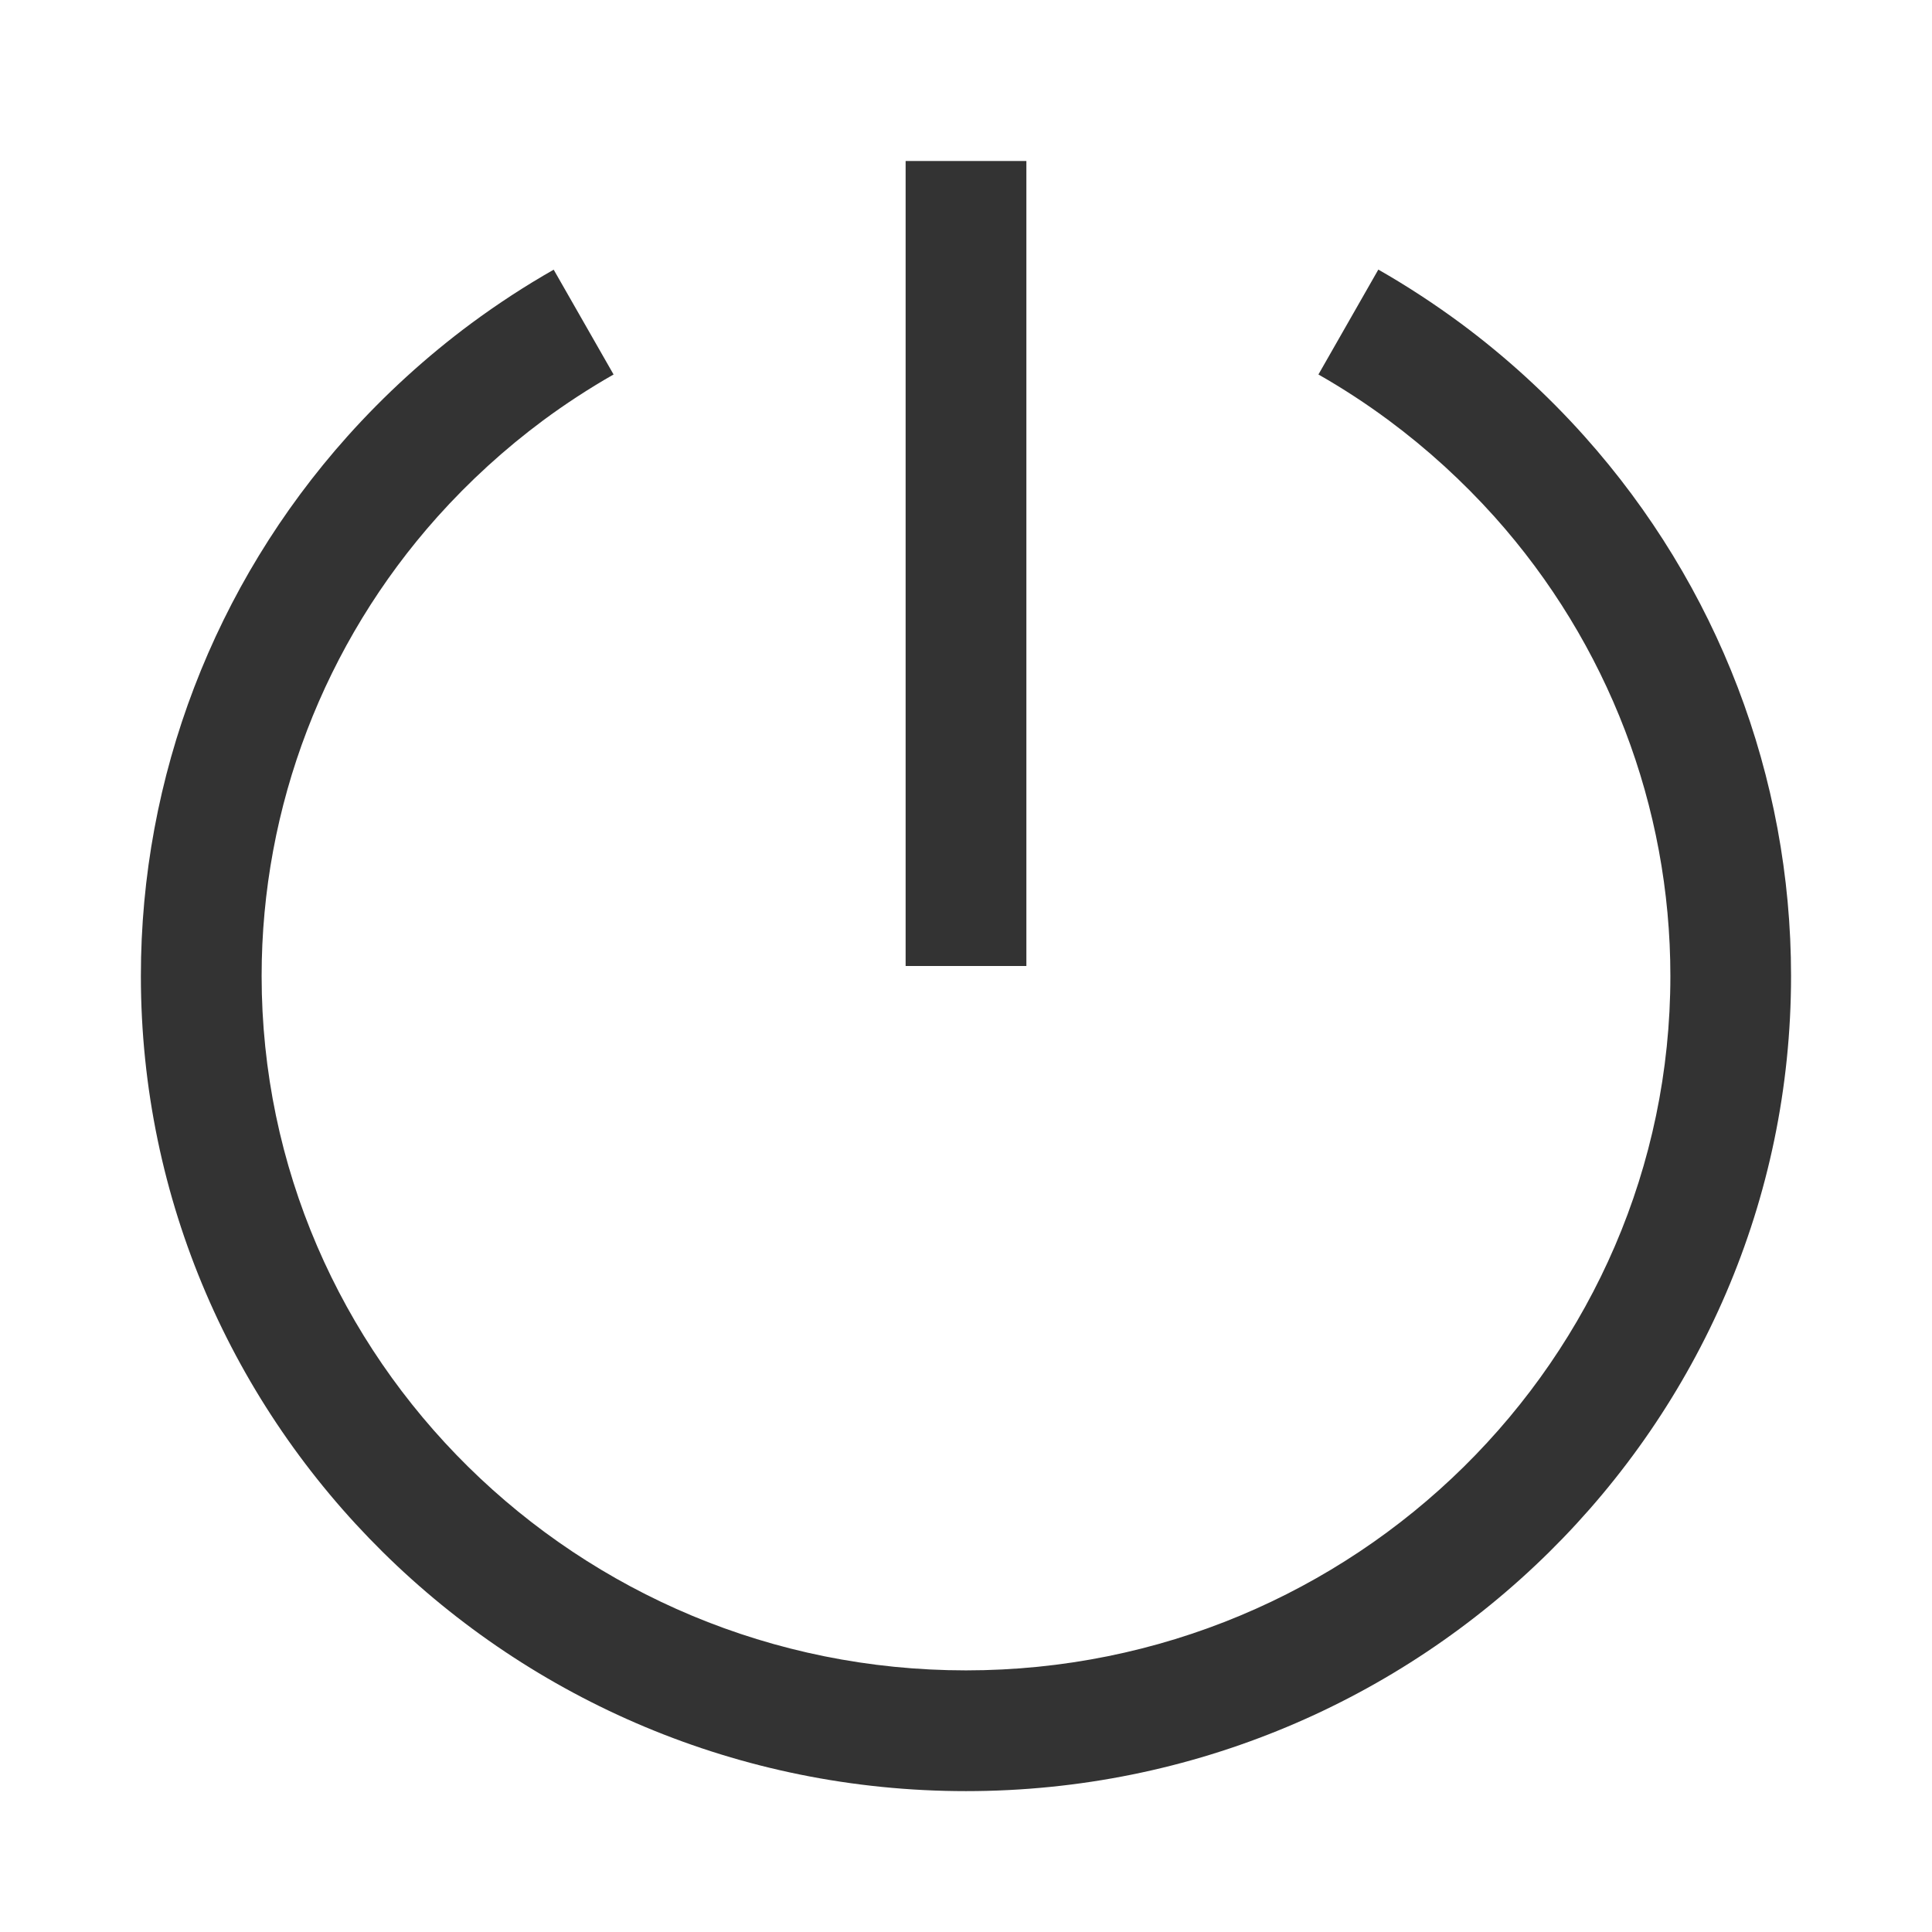 <?xml version="1.0" encoding="iso-8859-1"?>
<svg version="1.1" id="&#x56FE;&#x5C42;_1" xmlns="http://www.w3.org/2000/svg" xmlns:xlink="http://www.w3.org/1999/xlink" x="0px"
	 y="0px" viewBox="0 0 24 24" style="enable-background:new 0 0 24 24;" xml:space="preserve">
<path style="fill:#333333;" d="M12,22.25c-5.652,0-10.25-4.543-10.25-10.127c0-2.472,0.911-4.852,2.566-6.703
	c0.463-0.517,0.98-0.989,1.537-1.402c0.326-0.241,0.67-0.466,1.025-0.668l0.744,1.302C7.319,4.825,7.024,5.017,6.746,5.223
	C6.271,5.576,5.829,5.979,5.434,6.42C4.026,7.995,3.25,10.021,3.25,12.123c0,4.757,3.925,8.627,8.75,8.627
	c4.825,0,8.75-3.87,8.75-8.627c0-2.103-0.775-4.128-2.184-5.703c-0.396-0.441-0.837-0.844-1.313-1.197
	c-0.28-0.208-0.575-0.4-0.875-0.571l0.744-1.303c0.351,0.2,0.695,0.425,1.024,0.668c0.558,0.414,1.075,0.886,1.537,1.403
	c1.655,1.851,2.566,4.231,2.566,6.703C22.25,17.707,17.652,22.25,12,22.25z"/>
<rect x="11.25" y="2" style="fill:#333333;" width="1.5" height="10"/>
</svg>






